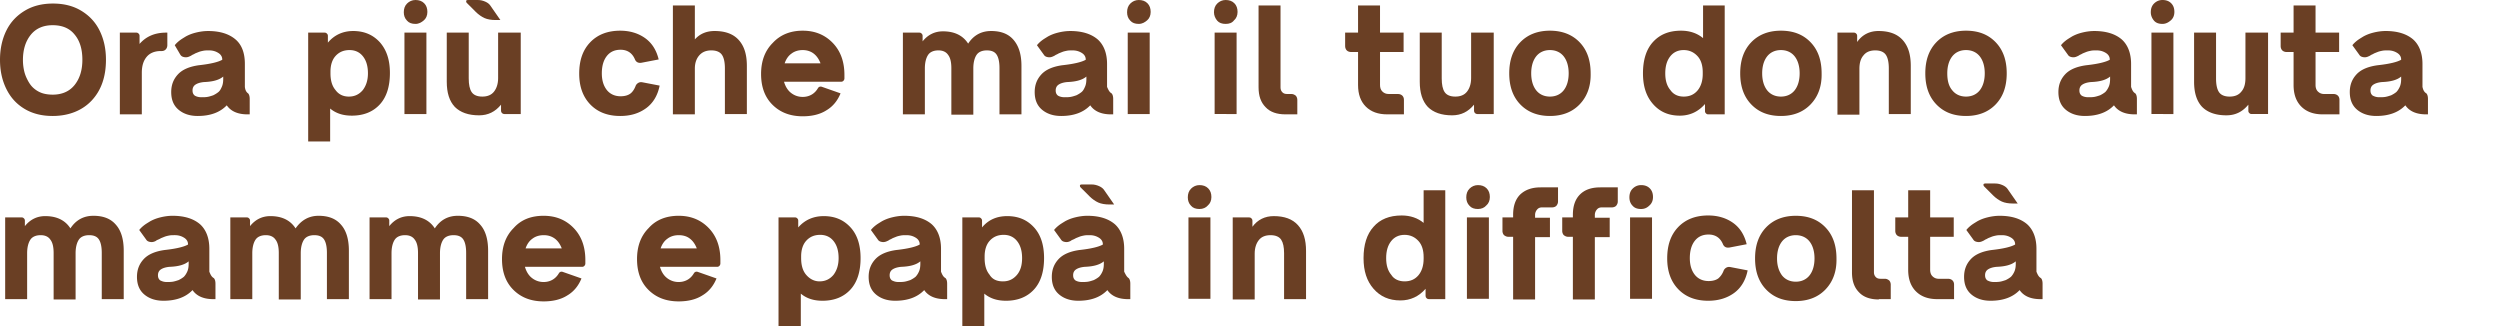 <svg xmlns="http://www.w3.org/2000/svg" xmlns:xlink="http://www.w3.org/1999/xlink" width="773.9" height="101" xmlns:v="https://vecta.io/nano"><g fill="#6a3f24"><path d="M16.3 35.9c-3.3 0-6.2-.7-8.7-2.2S3.3 30.2 2 27.6 0 22 0 18.5c0-3.4.7-6.5 2-9.1s3.2-4.6 5.7-6.1 5.4-2.2 8.7-2.2 6.2.7 8.7 2.2 4.4 3.5 5.7 6.1 2 5.6 2 9.1c0 5.3-1.5 9.5-4.4 12.6s-7.1 4.8-12.1 4.8zm0-6.6c2.9 0 5.2-1 6.8-3s2.4-4.6 2.4-7.8c0-3.3-.8-5.9-2.4-7.8-1.6-2-3.9-2.9-6.8-2.9s-5.2 1-6.8 3-2.4 4.6-2.4 7.8c0 1 .1 2 .3 3s.5 1.9 1 2.9 1 1.8 1.7 2.5a7.82 7.82 0 0 0 2.6 1.7c1 .4 2.3.6 3.6.6zm35.1-19.2h.4V14c0 .5-.2 1-.5 1.3s-.7.5-1.2.5h-.3c-1.9 0-3.4.6-4.4 1.8s-1.5 2.8-1.5 4.9v12.9h-6.8V10.1h5.1c.3 0 .5.1.7.3s.3.4.3.7v2.5c2-2.3 4.7-3.5 8.2-3.5zm25.4 18.8c.3.3.5.9.5 1.7v4.8h-.7c-2.9 0-5.1-.9-6.4-2.8-2.1 2.2-5.1 3.3-9 3.3-2.5 0-4.5-.7-6-2S53 30.8 53 28.5c0-2.2.7-4 2.1-5.5s3.6-2.4 6.4-2.8c3.7-.4 6.1-1 7.3-1.7v-.1c0-.8-.4-1.5-1.2-2s-1.7-.8-2.9-.8c-.6 0-1.2 0-1.7.1s-1 .2-1.5.4l-1 .4c-.2.1-.5.3-1 .5-.4.3-.7.4-.7.4-.6.3-1.1.4-1.7.3s-1-.3-1.3-.8L54.1 14c.3-.4.8-.9 1.3-1.3.6-.5 1.3-.9 2.1-1.4.9-.5 1.9-.9 3.1-1.2s2.5-.5 3.8-.5c3.7 0 6.5.9 8.5 2.6s2.9 4.3 2.9 7.6v7.1c.1.9.4 1.6 1 2h0zm-14.5 1.2c.7 0 1.3 0 1.9-.1s1.2-.3 1.8-.5c.6-.3 1.1-.6 1.6-1s.8-1 1.1-1.7.4-1.5.4-2.4v-.7c-1.3 1.1-3.3 1.6-5.9 1.7-1.2.1-2.1.4-2.7.8s-.9 1-.9 1.8c0 .7.2 1.2.7 1.6.5.3 1.2.5 2 .5zm47-20.5c3.5 0 6.2 1.2 8.3 3.5 2.1 2.4 3.1 5.5 3.1 9.5 0 4.1-1 7.4-3.1 9.7s-5 3.5-8.7 3.5c-2.7 0-4.9-.7-6.7-2.2v10.2h-6.8V10.1h5.1c.3 0 .5.1.7.3s.3.4.3.7v2.1c2-2.4 4.7-3.6 7.8-3.6zM108 29.9c1.8 0 3.2-.7 4.3-2 1-1.3 1.6-3 1.6-5.2s-.5-3.9-1.5-5.2-2.4-2-4.2-2-3.2.6-4.3 1.8-1.6 2.9-1.6 4.9v.5c0 2.2.5 3.9 1.5 5.1 1 1.4 2.4 2.1 4.2 2.1z"/><use xlink:href="#B"/><use xlink:href="#C"/><path d="M192 35.9c-3.9 0-7-1.2-9.3-3.6s-3.4-5.6-3.4-9.5c0-4.1 1.1-7.3 3.4-9.7s5.4-3.6 9.3-3.6c3 0 5.6.8 7.7 2.3s3.5 3.7 4.2 6.6l-5.2 1c-1 .2-1.7-.1-2.1-.9-.8-2-2.3-3.1-4.5-3.1-1.9 0-3.3.7-4.3 2s-1.5 3.1-1.5 5.3c0 2.1.5 3.8 1.5 5.1s2.5 2 4.3 2c1.3 0 2.3-.3 3-.8s1.3-1.4 1.7-2.5a1.96 1.96 0 0 1 .9-.9c.4-.2.8-.2 1.3-.1l5.2 1c-.6 3-2 5.4-4.2 7s-4.8 2.4-8 2.4zm29.2-26.3c3.3 0 5.8.9 7.5 2.8s2.5 4.5 2.5 8v14.9h-6.8V21.2c0-1.9-.3-3.3-.9-4.2s-1.7-1.4-3.3-1.4-2.8.5-3.7 1.5-1.4 2.4-1.4 4.1v14.2h-6.8V1.7h6.8v10.5c1.6-1.8 3.7-2.6 6.1-2.6zm27.3-.1c3.8 0 6.9 1.3 9.3 3.8s3.6 5.8 3.6 9.9v1.1a1.08 1.08 0 0 1-.3.7c-.2.2-.4.3-.7.3h-17.7c.4 1.4 1.1 2.6 2.1 3.4a5.73 5.73 0 0 0 3.7 1.3c1.1 0 2.1-.3 2.9-.8s1.4-1.2 1.8-1.9c.3-.5.8-.6 1.3-.4l5.7 2c-.9 2.2-2.3 4-4.3 5.2-2 1.3-4.5 1.9-7.4 1.9-3.9 0-7-1.2-9.4-3.6s-3.5-5.6-3.5-9.5c0-4 1.2-7.2 3.6-9.6 2.3-2.5 5.4-3.8 9.3-3.8zm0 6c-1.4 0-2.6.4-3.5 1.1-1 .7-1.7 1.8-2.1 3H254c-.5-1.3-1.2-2.3-2.1-3s-2.1-1.1-3.4-1.1zm58.3-5.9c3.1 0 5.4.9 7 2.8s2.4 4.5 2.4 8v15h-6.8V21.1c0-1.9-.3-3.3-.9-4.2s-1.6-1.3-3-1.3c-1.5 0-2.6.5-3.2 1.4s-1 2.3-1 4.2v14.3h-6.8V21.1c0-1.8-.3-3.2-1-4.1-.6-.9-1.6-1.4-3-1.4-1.5 0-2.6.5-3.2 1.4s-1 2.3-1 4.2v14.2h-6.8V10.1h5.1c.3 0 .5.1.7.3s.3.4.3.7v1.7c1.6-2 3.7-3.1 6.3-3.1 3.6 0 6.2 1.3 7.8 3.8 1.7-2.6 4.1-3.9 7.1-3.9zm37.3 19.3c.3.3.5.9.5 1.7v4.8h-.7c-2.9 0-5.1-.9-6.4-2.8-2.1 2.2-5.1 3.3-9 3.3-2.5 0-4.5-.7-6-2s-2.2-3.1-2.2-5.4c0-2.2.7-4 2.1-5.5s3.6-2.4 6.4-2.8c3.7-.4 6.1-1 7.3-1.7v-.1c0-.8-.4-1.5-1.2-2s-1.7-.8-2.9-.8c-.6 0-1.2 0-1.7.1s-1 .2-1.5.4l-1 .4c-.2.1-.5.3-1 .5-.4.3-.7.4-.7.4-.6.3-1.1.4-1.7.3s-1-.3-1.3-.8L321 14c.3-.4.8-.9 1.3-1.3.6-.5 1.3-.9 2.1-1.4.9-.5 1.9-.9 3.1-1.2s2.5-.5 3.8-.5c3.7 0 6.5.9 8.5 2.6 1.9 1.7 2.9 4.3 2.9 7.6v7.1c.4.9.7 1.6 1.4 2h0zm-14.6 1.2c.7 0 1.3 0 1.9-.1s1.2-.3 1.8-.5c.6-.3 1.1-.6 1.6-1s.8-1 1.1-1.7.4-1.5.4-2.4v-.7c-1.3 1.1-3.3 1.6-5.9 1.7-1.2.1-2.1.4-2.7.8s-.9 1-.9 1.8c0 .7.2 1.2.7 1.6.5.3 1.2.5 2 .5z"/><use xlink:href="#B" x="223.9"/><path d="M379.4 7.4c-1.1 0-2-.3-2.6-1s-1-1.6-1-2.6c0-1.1.3-2 1-2.7s1.6-1.1 2.6-1.1c1.1 0 2 .3 2.7 1s1 1.6 1 2.7-.4 2-1.1 2.6c-.6.8-1.5 1.1-2.6 1.1zM376 35.3V10.1h6.8v25.2H376zm21.9.1c-2.6 0-4.7-.7-6.1-2.2-1.5-1.5-2.2-3.5-2.2-6.2V1.7h6.8v25.4c0 .6.2 1.1.6 1.5s.9.5 1.5.5h1.3c.5 0 .9.2 1.3.5.3.3.5.8.5 1.3v4.5h-3.7zm36.6-19.3h-7.3v10.2c0 .8.2 1.5.7 2s1.1.8 2 .8h2.9c.5 0 1 .2 1.3.5s.5.7.5 1.3v4.5h-5.2c-2.8 0-5-.8-6.6-2.4s-2.4-3.8-2.4-6.7V16.1h-2.2c-.5 0-1-.2-1.3-.5s-.5-.8-.5-1.3v-4.2h4V1.7h6.8v8.4h7.3v6z"/><use xlink:href="#C" x="301.2"/><path d="M489 32.3c-2.3 2.4-5.4 3.6-9.2 3.6s-6.9-1.2-9.2-3.6-3.4-5.6-3.4-9.6 1.1-7.2 3.4-9.6 5.4-3.6 9.2-3.6 6.9 1.2 9.2 3.6 3.4 5.6 3.4 9.6c.1 4-1.1 7.2-3.4 9.6zm-13.5-4.4c1 1.3 2.5 2 4.3 2s3.3-.7 4.3-2 1.5-3.1 1.5-5.2-.5-3.9-1.5-5.2-2.5-2-4.3-2-3.3.7-4.3 2-1.5 3.1-1.5 5.2.5 3.9 1.5 5.2zm51.6-26.2h6.8v33.7h-5.1c-.3 0-.5-.1-.7-.3s-.3-.4-.3-.7v-2.2c-2.1 2.4-4.7 3.6-7.8 3.6-3.5 0-6.2-1.2-8.3-3.6s-3.1-5.5-3.1-9.5c0-4.1 1-7.4 3.1-9.7s4.9-3.5 8.7-3.5c2.7 0 5 .8 6.8 2.3V1.7zm-5.9 28.2c1.8 0 3.2-.6 4.3-1.9 1-1.2 1.6-2.9 1.6-5.1v-.5c0-2.1-.5-3.8-1.6-5s-2.5-1.9-4.3-1.9-3.2.7-4.2 2-1.5 3-1.5 5.2.5 3.9 1.6 5.2c.9 1.3 2.3 2 4.1 2zm39.3 2.4c-2.3 2.4-5.4 3.6-9.2 3.6-3.9 0-6.9-1.2-9.2-3.6s-3.4-5.6-3.4-9.6 1.1-7.2 3.4-9.6 5.4-3.6 9.2-3.6c3.9 0 6.9 1.2 9.2 3.6s3.4 5.6 3.4 9.6c.1 4-1.1 7.2-3.4 9.6zM547 27.9c1 1.3 2.5 2 4.3 2s3.3-.7 4.3-2 1.5-3.1 1.5-5.2-.5-3.9-1.5-5.2-2.5-2-4.3-2-3.3.7-4.3 2-1.5 3.1-1.5 5.2.5 3.9 1.5 5.2zm34.5-18.3c3.3 0 5.8.9 7.5 2.8s2.5 4.5 2.5 8v14.9h-6.8V21.2c0-1.9-.3-3.3-.9-4.2s-1.7-1.4-3.3-1.4-2.8.5-3.6 1.5c-.9 1-1.3 2.4-1.3 4.2v14.2h-6.8V10.1h5.1c.3 0 .5.1.7.3s.3.4.3.7V13c1.6-2.3 3.9-3.4 6.6-3.4zm36.3 22.7c-2.3 2.4-5.4 3.6-9.2 3.6-3.9 0-6.9-1.2-9.2-3.6s-3.4-5.6-3.4-9.6 1.1-7.2 3.4-9.6 5.4-3.6 9.2-3.6c3.9 0 6.9 1.2 9.2 3.6s3.4 5.6 3.4 9.6-1.1 7.2-3.4 9.6zm-13.5-4.4c1 1.3 2.5 2 4.3 2s3.3-.7 4.3-2 1.5-3.1 1.5-5.2-.5-3.9-1.5-5.2-2.5-2-4.3-2-3.3.7-4.3 2-1.5 3.1-1.5 5.2.4 3.9 1.5 5.2zm56.7 1c.3.3.5.9.5 1.7v4.8h-.7c-2.9 0-5.1-.9-6.4-2.8-2.1 2.2-5.1 3.3-9 3.3-2.5 0-4.5-.7-6-2s-2.2-3.1-2.2-5.4c0-2.2.7-4 2.1-5.5s3.6-2.4 6.5-2.8c3.7-.4 6.1-1 7.3-1.7v-.1c0-.8-.4-1.5-1.2-2s-1.7-.8-2.9-.8c-.6 0-1.2 0-1.7.1s-1 .2-1.5.4l-1 .4c-.2.1-.5.3-1 .5-.4.3-.7.4-.7.4-.6.3-1.1.4-1.7.3s-1-.3-1.3-.8L638 14c.3-.4.8-.9 1.3-1.3.6-.5 1.3-.9 2.1-1.4.9-.5 1.9-.9 3.1-1.2s2.5-.5 3.8-.5c3.7 0 6.5.9 8.5 2.6 1.9 1.7 2.9 4.3 2.9 7.6v7.1c.3.9.6 1.6 1.3 2h0zm-14.6 1.2c.7 0 1.3 0 1.9-.1s1.2-.3 1.8-.5c.6-.3 1.1-.6 1.6-1 .4-.4.8-1 1.1-1.7s.4-1.5.4-2.4v-.7c-1.3 1.1-3.3 1.6-5.9 1.7-1.2.1-2.1.4-2.7.8s-.9 1-.9 1.8c0 .7.2 1.2.7 1.6.5.3 1.2.5 2 .5zm23-22.7c-1.1 0-2-.3-2.6-1s-1-1.6-1-2.6c0-1.1.3-2 1-2.7s1.6-1.1 2.6-1.1c1.1 0 2 .3 2.7 1s1 1.6 1 2.7-.4 2-1.1 2.6-1.5 1.1-2.6 1.1zM666 35.3V10.1h6.8v25.2H666zm29.3-25.2h6.8v25.2H697c-.3 0-.5-.1-.7-.3s-.3-.4-.3-.7v-1.9c-1.8 2.2-4 3.3-6.8 3.3-3.3 0-5.8-.9-7.5-2.6-1.7-1.8-2.5-4.4-2.5-7.8V10.1h6.8v14.2c0 1.9.3 3.3.9 4.2s1.7 1.4 3.3 1.4 2.8-.5 3.6-1.5c.9-1 1.3-2.4 1.3-4.2V10.1zm28.8 6h-7.3v10.2c0 .8.2 1.5.7 2s1.1.8 2 .8h2.9c.5 0 1 .2 1.3.5s.5.7.5 1.3v4.5H719c-2.8 0-5-.8-6.6-2.4s-2.4-3.8-2.4-6.7V16.1h-2.2c-.5 0-1-.2-1.3-.5s-.5-.8-.5-1.3v-4.2h4V1.7h6.8v8.4h7.3v6zm27 12.8c.3.3.5.9.5 1.7v4.8h-.6c-2.9 0-5.1-.9-6.4-2.8-2.1 2.2-5.1 3.3-9 3.3-2.5 0-4.5-.7-6-2s-2.2-3.1-2.2-5.4c0-2.2.7-4 2.1-5.5s3.6-2.4 6.5-2.8c3.7-.4 6.1-1 7.3-1.7v-.1c0-.8-.4-1.5-1.2-2s-1.7-.8-2.9-.8c-.6 0-1.2 0-1.7.1s-1 .2-1.5.4l-1 .4c-.2.1-.5.3-1 .5-.4.3-.7.4-.7.4-.6.3-1.1.4-1.7.3s-1-.3-1.3-.8l-2.1-2.9c.3-.4.8-.9 1.3-1.3.6-.5 1.3-.9 2.1-1.4.9-.5 1.9-.9 3.1-1.2s2.5-.5 3.8-.5c3.7 0 6.5.9 8.5 2.6 1.9 1.7 2.9 4.3 2.9 7.6v7.1c.2.9.5 1.6 1.2 2h0zm-14.6 1.2c.7 0 1.3 0 1.9-.1s1.2-.3 1.8-.5c.6-.3 1.1-.6 1.6-1 .4-.4.8-1 1.1-1.7s.4-1.5.4-2.4v-.7c-1.3 1.1-3.3 1.6-5.9 1.7-1.2.1-2.1.4-2.7.8s-.9 1-.9 1.8c0 .7.2 1.2.7 1.6.6.3 1.2.5 2 .5zM28.9 66.8c3.1 0 5.4.9 7 2.8 1.6 1.8 2.4 4.5 2.4 8v15h-6.8V78.3c0-1.9-.3-3.3-.9-4.2s-1.6-1.3-3-1.3c-1.5 0-2.6.5-3.2 1.4s-1 2.3-1 4.2v14.3h-6.8V78.3c0-1.8-.3-3.2-1-4.1-.6-.9-1.6-1.4-3-1.4-1.5 0-2.6.5-3.2 1.4s-1 2.3-1 4.2v14.2H1.6V67.3h5.1c.3 0 .5.1.7.3s.3.4.3.7V70c1.6-2 3.7-3.1 6.3-3.1 3.6 0 6.2 1.3 7.8 3.8 1.7-2.6 4.1-3.9 7.1-3.9zm37.3 19.3c.3.3.5.9.5 1.7v4.8H66c-2.9 0-5.1-.9-6.4-2.8-2.1 2.2-5.1 3.3-9 3.3-2.5 0-4.5-.7-6-2s-2.2-3.1-2.2-5.4c0-2.2.7-4 2.1-5.5s3.6-2.4 6.4-2.8c3.7-.4 6.1-1 7.3-1.7v-.1c0-.8-.4-1.5-1.2-2s-1.7-.8-2.9-.8c-.6 0-1.2 0-1.7.1s-1 .2-1.5.4l-1 .4c-.2.1-.5.3-1 .5s-.7.4-.7.4c-.6.3-1.1.4-1.7.3s-1-.3-1.3-.8l-2.1-2.9c.3-.4.8-.9 1.3-1.3.6-.5 1.3-.9 2.1-1.4.9-.5 1.9-.9 3.1-1.2s2.5-.5 3.8-.5c3.7 0 6.5.9 8.5 2.6 1.9 1.7 2.9 4.3 2.9 7.6v7.1c.4 1 .7 1.6 1.4 2h0zm-14.6 1.2c.7 0 1.3 0 1.9-.1s1.2-.3 1.8-.5c.6-.3 1.1-.6 1.6-1 .4-.4.8-1 1.1-1.7s.4-1.5.4-2.4v-.7c-1.3 1.1-3.3 1.6-5.9 1.7-1.2.1-2.1.4-2.7.8s-.9 1-.9 1.8c0 .7.2 1.2.7 1.6.6.3 1.2.5 2 .5zm47-20.5c3.1 0 5.4.9 7 2.8 1.6 1.8 2.4 4.5 2.4 8v15h-6.8V78.3c0-1.9-.3-3.3-.9-4.2s-1.6-1.3-3-1.3c-1.5 0-2.6.5-3.2 1.4s-1 2.3-1 4.2v14.3h-6.8V78.3c0-1.8-.3-3.2-1-4.1-.6-.9-1.6-1.4-3-1.4-1.5 0-2.6.5-3.2 1.4s-1 2.3-1 4.2v14.2h-6.8V67.3h5.1c.3 0 .5.1.7.3s.3.4.3.7V70c1.6-2 3.7-3.1 6.3-3.1 3.6 0 6.2 1.3 7.8 3.8 1.8-2.6 4.2-3.9 7.1-3.9zm43.1 0c3.1 0 5.4.9 7 2.8 1.6 1.8 2.4 4.5 2.4 8v15h-6.8V78.3c0-1.9-.3-3.3-.9-4.2s-1.6-1.3-3-1.3c-1.5 0-2.6.5-3.2 1.4s-1 2.3-1 4.2v14.3h-6.8V78.3c0-1.8-.3-3.2-1-4.1-.6-.9-1.6-1.4-3-1.4-1.5 0-2.6.5-3.2 1.4s-1 2.3-1 4.2v14.2h-6.8V67.3h5.1c.3 0 .5.1.7.3s.3.4.3.7V70c1.6-2 3.7-3.1 6.3-3.1 3.6 0 6.2 1.3 7.8 3.8 1.7-2.6 4.1-3.9 7.1-3.9zm26.6 0c3.8 0 6.9 1.3 9.3 3.8s3.6 5.8 3.6 9.9v1.1a1.08 1.08 0 0 1-.3.7c-.2.2-.4.3-.7.3h-17.7c.4 1.4 1.1 2.6 2.1 3.4a5.73 5.73 0 0 0 3.7 1.3c1.1 0 2.1-.3 2.9-.8s1.4-1.2 1.8-1.9c.3-.5.8-.6 1.3-.4l5.7 2c-.9 2.2-2.3 4-4.3 5.2-2 1.3-4.5 1.9-7.4 1.9-3.9 0-7-1.2-9.4-3.6s-3.5-5.6-3.5-9.5c0-4 1.2-7.2 3.6-9.6 2.3-2.6 5.4-3.8 9.3-3.8zm0 6c-1.4 0-2.6.4-3.5 1.1-1 .7-1.7 1.8-2.1 3h11.2c-.5-1.3-1.2-2.3-2.1-3-1.1-.8-2.2-1.1-3.5-1.1zm41.8-6c3.8 0 6.9 1.3 9.3 3.8s3.6 5.8 3.6 9.9v1.1a1.08 1.08 0 0 1-.3.7c-.2.2-.4.3-.7.3h-17.7c.4 1.4 1.1 2.6 2.1 3.4a5.73 5.73 0 0 0 3.7 1.3c1.1 0 2.1-.3 2.9-.8s1.4-1.2 1.8-1.9c.3-.5.8-.6 1.3-.4l5.7 2c-.9 2.2-2.3 4-4.3 5.2-2 1.3-4.5 1.9-7.4 1.9-3.9 0-7-1.2-9.4-3.6s-3.5-5.6-3.5-9.5c0-4 1.2-7.2 3.6-9.6 2.3-2.6 5.5-3.8 9.3-3.8zm0 6c-1.4 0-2.6.4-3.5 1.1-1 .7-1.7 1.8-2.1 3h11.2c-.5-1.3-1.2-2.3-2.1-3-1-.8-2.2-1.1-3.5-1.1zm44.9-5.9c3.5 0 6.2 1.2 8.3 3.5s3.1 5.5 3.1 9.5c0 4.1-1 7.4-3.1 9.7s-5 3.5-8.7 3.5c-2.7 0-4.9-.7-6.7-2.2V101H241V67.3h5.1c.3 0 .5.1.7.3s.3.4.3.7v2.1c2.1-2.4 4.8-3.5 7.9-3.5zm-1.3 20.2c1.8 0 3.2-.7 4.3-2 1-1.3 1.6-3 1.6-5.2s-.5-3.9-1.5-5.2-2.4-2-4.2-2-3.2.6-4.3 1.8-1.6 2.9-1.6 4.9v.5c0 2.2.5 3.9 1.5 5.1s2.4 2.1 4.2 2.1zm39-1c.3.3.5.9.5 1.7v4.8h-.7c-2.9 0-5.1-.9-6.4-2.8-2.1 2.2-5.1 3.3-9 3.3-2.5 0-4.5-.7-6-2s-2.2-3.1-2.2-5.4c0-2.2.7-4 2.1-5.5s3.6-2.4 6.4-2.8c3.7-.4 6.1-1 7.3-1.7v-.1c0-.8-.4-1.5-1.2-2s-1.7-.8-2.9-.8c-.6 0-1.2 0-1.7.1s-1 .2-1.5.4l-1 .4c-.2.1-.5.3-1 .5-.4.3-.7.4-.7.4-.6.3-1.1.4-1.7.3s-1-.3-1.3-.8l-2.1-2.9c.3-.4.8-.9 1.3-1.3.6-.5 1.3-.9 2.1-1.4.9-.5 1.9-.9 3.1-1.2s2.5-.5 3.8-.5c3.7 0 6.5.9 8.5 2.6 1.9 1.7 2.9 4.3 2.9 7.6v7.1c.4 1 .7 1.6 1.4 2h0zm-14.6 1.2c.7 0 1.3 0 1.9-.1s1.2-.3 1.8-.5c.6-.3 1.1-.6 1.6-1 .4-.4.8-1 1.1-1.7s.4-1.5.4-2.4v-.7c-1.3 1.1-3.3 1.6-5.9 1.7-1.2.1-2.1.4-2.7.8s-.9 1-.9 1.8c0 .7.2 1.2.7 1.6.6.3 1.2.5 2 .5zm33.7-20.4c3.5 0 6.2 1.2 8.3 3.5s3.1 5.5 3.1 9.5c0 4.1-1 7.4-3.1 9.7s-5 3.5-8.7 3.5c-2.7 0-4.9-.7-6.7-2.2V101h-6.8V67.3h5.1c.3 0 .5.1.7.3s.3.4.3.7v2.1c2-2.4 4.6-3.5 7.8-3.5zm-1.3 20.2c1.8 0 3.2-.7 4.3-2s1.6-3 1.6-5.2-.5-3.9-1.5-5.2-2.4-2-4.2-2-3.2.6-4.3 1.8-1.6 2.9-1.6 4.9v.5c0 2.2.5 3.9 1.5 5.1.9 1.5 2.3 2.1 4.2 2.1zm38.9-1c.3.3.5.9.5 1.7v4.8h-.7c-2.9 0-5.1-.9-6.4-2.8-2.1 2.2-5.1 3.3-9 3.3-2.5 0-4.5-.7-6-2s-2.2-3.1-2.2-5.4c0-2.2.7-4 2.1-5.5s3.6-2.4 6.4-2.8c3.7-.4 6.1-1 7.3-1.7v-.1c0-.8-.4-1.5-1.2-2s-1.7-.8-2.9-.8c-.6 0-1.2 0-1.7.1s-1 .2-1.5.4l-1 .4c-.2.1-.5.3-1 .5s-.7.4-.7.4c-.6.3-1.1.4-1.7.3s-1-.3-1.3-.8l-2.1-2.9c.3-.4.8-.9 1.3-1.3.6-.5 1.3-.9 2.1-1.4.9-.5 1.9-.9 3.1-1.2s2.5-.5 3.8-.5c3.7 0 6.5.9 8.5 2.6 1.9 1.7 2.9 4.3 2.9 7.6v7.1c.5 1 .8 1.6 1.4 2h0zm-14.5 1.2c.7 0 1.3 0 1.9-.1s1.2-.3 1.8-.5c.6-.3 1.1-.6 1.6-1 .4-.4.8-1 1.1-1.7s.4-1.5.4-2.4v-.7c-1.3 1.1-3.3 1.6-5.9 1.7-1.2.1-2.1.4-2.7.8s-.9 1-.9 1.8c0 .7.2 1.2.7 1.6.5.3 1.2.5 2 .5z"/><use xlink:href="#D"/><path d="M394.3 66.9c3.3 0 5.8.9 7.5 2.8s2.5 4.5 2.5 8v14.9h-6.8V78.4c0-1.9-.3-3.3-.9-4.2s-1.7-1.4-3.3-1.4-2.8.5-3.6 1.5-1.3 2.4-1.3 4.2v14.2h-6.8V67.3h5.1c.3 0 .5.1.7.3s.3.4.3.7v1.9c1.6-2.2 3.9-3.3 6.6-3.3zm46.3-8h6.8v33.7h-5.1c-.3 0-.5-.1-.7-.3s-.3-.4-.3-.7v-2.2c-2.1 2.4-4.7 3.6-7.8 3.6-3.5 0-6.2-1.2-8.3-3.6s-3.1-5.5-3.1-9.5c0-4.1 1-7.4 3.1-9.7 2-2.3 4.9-3.5 8.7-3.5 2.7 0 5 .8 6.8 2.3V58.9zm-5.8 28.2c1.8 0 3.2-.6 4.3-1.9 1-1.2 1.6-2.9 1.6-5.1v-.5c0-2.1-.5-3.8-1.6-5s-2.5-1.9-4.3-1.9-3.2.7-4.2 2-1.5 3-1.5 5.2.5 3.9 1.6 5.2c.8 1.3 2.3 2 4.1 2z"/><use xlink:href="#D" x="86.2"/><path d="M476.9 58h5.4v4.4c0 .5-.2.9-.5 1.3-.3.3-.8.5-1.3.5h-3.1c-.7 0-1.2.2-1.6.7a2.52 2.52 0 0 0-.6 1.7v.8h4.6v6h-4.6v19.3h-6.8V73.3h-1.5c-.5 0-.9-.2-1.3-.5-.3-.3-.5-.8-.5-1.3v-4.2h3.3v-.8c0-2.7.7-4.8 2.2-6.3 1.6-1.5 3.7-2.2 6.3-2.2zm18.5 0h5.4v4.4c0 .5-.2.9-.5 1.3-.3.3-.8.5-1.3.5h-3.1c-.7 0-1.2.2-1.6.7a2.52 2.52 0 0 0-.6 1.7v.8h4.6v6h-4.6v19.3h-6.8V73.3h-1.5c-.5 0-.9-.2-1.3-.5-.3-.3-.5-.8-.5-1.3v-4.2h3.3v-.8c0-2.7.7-4.8 2.2-6.3s3.6-2.2 6.3-2.2zm12.6 6.7c-1.1 0-2-.3-2.6-1-.7-.7-1-1.6-1-2.6 0-1.1.3-2 1-2.7s1.6-1.1 2.6-1.1c1.1 0 2 .3 2.7 1s1 1.6 1 2.7-.4 2-1.1 2.6c-.7.7-1.5 1.1-2.6 1.1zm-3.4 27.9V67.3h6.8v25.2h-6.8zm24.2.5c-3.9 0-7-1.2-9.3-3.6s-3.4-5.6-3.4-9.5c0-4.1 1.1-7.3 3.4-9.7s5.4-3.6 9.3-3.6c3 0 5.6.8 7.7 2.3s3.5 3.7 4.2 6.6l-5.2 1c-1 .2-1.7-.1-2.1-.9-.8-2-2.3-3.1-4.5-3.1-1.9 0-3.3.7-4.3 2s-1.5 3.1-1.5 5.3c0 2.1.5 3.8 1.5 5.1s2.5 2 4.3 2c1.3 0 2.3-.3 3-.8.7-.6 1.3-1.4 1.7-2.5a1.96 1.96 0 0 1 .9-.9c.4-.2.8-.2 1.3-.1l5.2 1c-.6 3-2 5.4-4.2 7s-4.9 2.4-8 2.4zm36.3-3.5c-2.3 2.4-5.4 3.6-9.2 3.6-3.9 0-6.9-1.2-9.2-3.6s-3.4-5.6-3.4-9.6 1.1-7.2 3.4-9.6 5.4-3.6 9.2-3.6c3.9 0 6.9 1.2 9.2 3.6s3.4 5.6 3.4 9.6c.1 4-1.1 7.2-3.4 9.6zm-13.5-4.4c1 1.3 2.5 2 4.3 2s3.3-.7 4.3-2 1.5-3.1 1.5-5.2-.5-3.9-1.5-5.2-2.5-2-4.3-2-3.3.7-4.3 2-1.5 3.1-1.5 5.2.5 3.8 1.5 5.2zm30 7.5c-2.6 0-4.7-.7-6.1-2.2-1.5-1.5-2.2-3.5-2.2-6.2V58.9h6.8v25.4c0 .6.2 1.1.6 1.5s.9.5 1.5.5h1.3c.5 0 .9.2 1.3.5.3.3.5.8.5 1.3v4.5h-3.7zm23.2-19.4h-7.3v10.2c0 .8.2 1.5.7 2s1.1.8 2 .8h2.9c.5 0 1 .2 1.3.5s.5.7.5 1.3v4.5h-5.2c-2.8 0-5-.8-6.6-2.4s-2.4-3.8-2.4-6.7V73.3h-2.2c-.5 0-1-.2-1.3-.5s-.5-.8-.5-1.3v-4.2h4v-8.4h6.8v8.4h7.3v6zm27 12.8c.3.3.5.9.5 1.7v4.8h-.7c-2.9 0-5.1-.9-6.4-2.8-2.1 2.2-5.1 3.3-9 3.3-2.5 0-4.5-.7-6-2S608 88 608 85.7c0-2.2.7-4 2.1-5.5s3.6-2.4 6.4-2.8c3.7-.4 6.1-1 7.3-1.7v-.1c0-.8-.4-1.5-1.2-2s-1.7-.8-2.9-.8c-.6 0-1.2 0-1.7.1s-1 .2-1.5.4l-1 .4c-.2.1-.5.3-1 .5-.4.3-.7.4-.7.4-.6.3-1.1.4-1.7.3s-1-.3-1.3-.8l-2.1-2.9c.3-.4.8-.9 1.3-1.3.6-.5 1.3-.9 2.1-1.4.9-.5 1.9-.9 3.1-1.2s2.5-.5 3.8-.5c3.7 0 6.5.9 8.5 2.6 1.9 1.7 2.9 4.3 2.9 7.6v7.1c.4 1 .7 1.6 1.4 2h0zm-14.6 1.2c.7 0 1.3 0 1.9-.1s1.2-.3 1.8-.5c.6-.3 1.1-.6 1.6-1 .4-.4.8-1 1.1-1.7s.4-1.5.4-2.4v-.7c-1.3 1.1-3.3 1.6-5.9 1.7-1.2.1-2.1.4-2.7.8s-.9 1-.9 1.8c0 .7.2 1.2.7 1.6.6.3 1.2.5 2 .5z"/><use xlink:href="#E"/><use xlink:href="#E" x="279.7" y="-0.3"/><path d="M154.9 6.2h-1.5c-1.3 0-2.5-.2-3.4-.6s-1.9-1.1-2.7-1.9L144.5.9c-.2-.2-.2-.4-.2-.6s.3-.3.5-.3h3.1c.9 0 1.6.2 2.3.5s1.2.7 1.5 1.1l3.2 4.6h0z"/></g><defs ><path id="B" d="M128.6 7.4c-1.1 0-2-.3-2.6-1-.7-.7-1-1.6-1-2.6 0-1.1.3-2 1-2.7s1.6-1.1 2.6-1.1c1.1 0 2 .3 2.7 1s1 1.6 1 2.7-.4 2-1.1 2.6-1.5 1.1-2.6 1.1zm-3.4 27.9V10.1h6.8v25.2h-6.8z"/><path id="C" d="M154.4 10.1h6.8v25.2h-5.1c-.3 0-.5-.1-.7-.3s-.3-.4-.3-.7v-1.9c-1.8 2.2-4 3.3-6.8 3.3-3.3 0-5.8-.9-7.5-2.6-1.7-1.8-2.5-4.4-2.5-7.8V10.1h6.8v14.2c0 1.9.3 3.3.9 4.2s1.7 1.4 3.3 1.4 2.8-.5 3.6-1.5 1.3-2.4 1.3-4.2V10.1z"/><path id="D" d="M371.3 64.7c-1.1 0-2-.3-2.6-1-.7-.7-1-1.6-1-2.6 0-1.1.3-2 1-2.7s1.6-1.1 2.6-1.1c1.1 0 2 .3 2.7 1s1 1.6 1 2.7-.4 2-1.1 2.6c-.6.7-1.5 1.1-2.6 1.1zm-3.4 27.9V67.3h6.8v25.2h-6.8z"/><path id="E" d="M344.9 63.3h-1.5c-1.3 0-2.5-.2-3.4-.6s-1.9-1.1-2.7-1.9l-2.8-2.8c-.2-.2-.2-.4-.2-.6s.3-.3.5-.3h3.1c.9 0 1.6.2 2.3.5s1.2.7 1.5 1.1c0 0 3.2 4.6 3.2 4.6z"/></defs></svg>